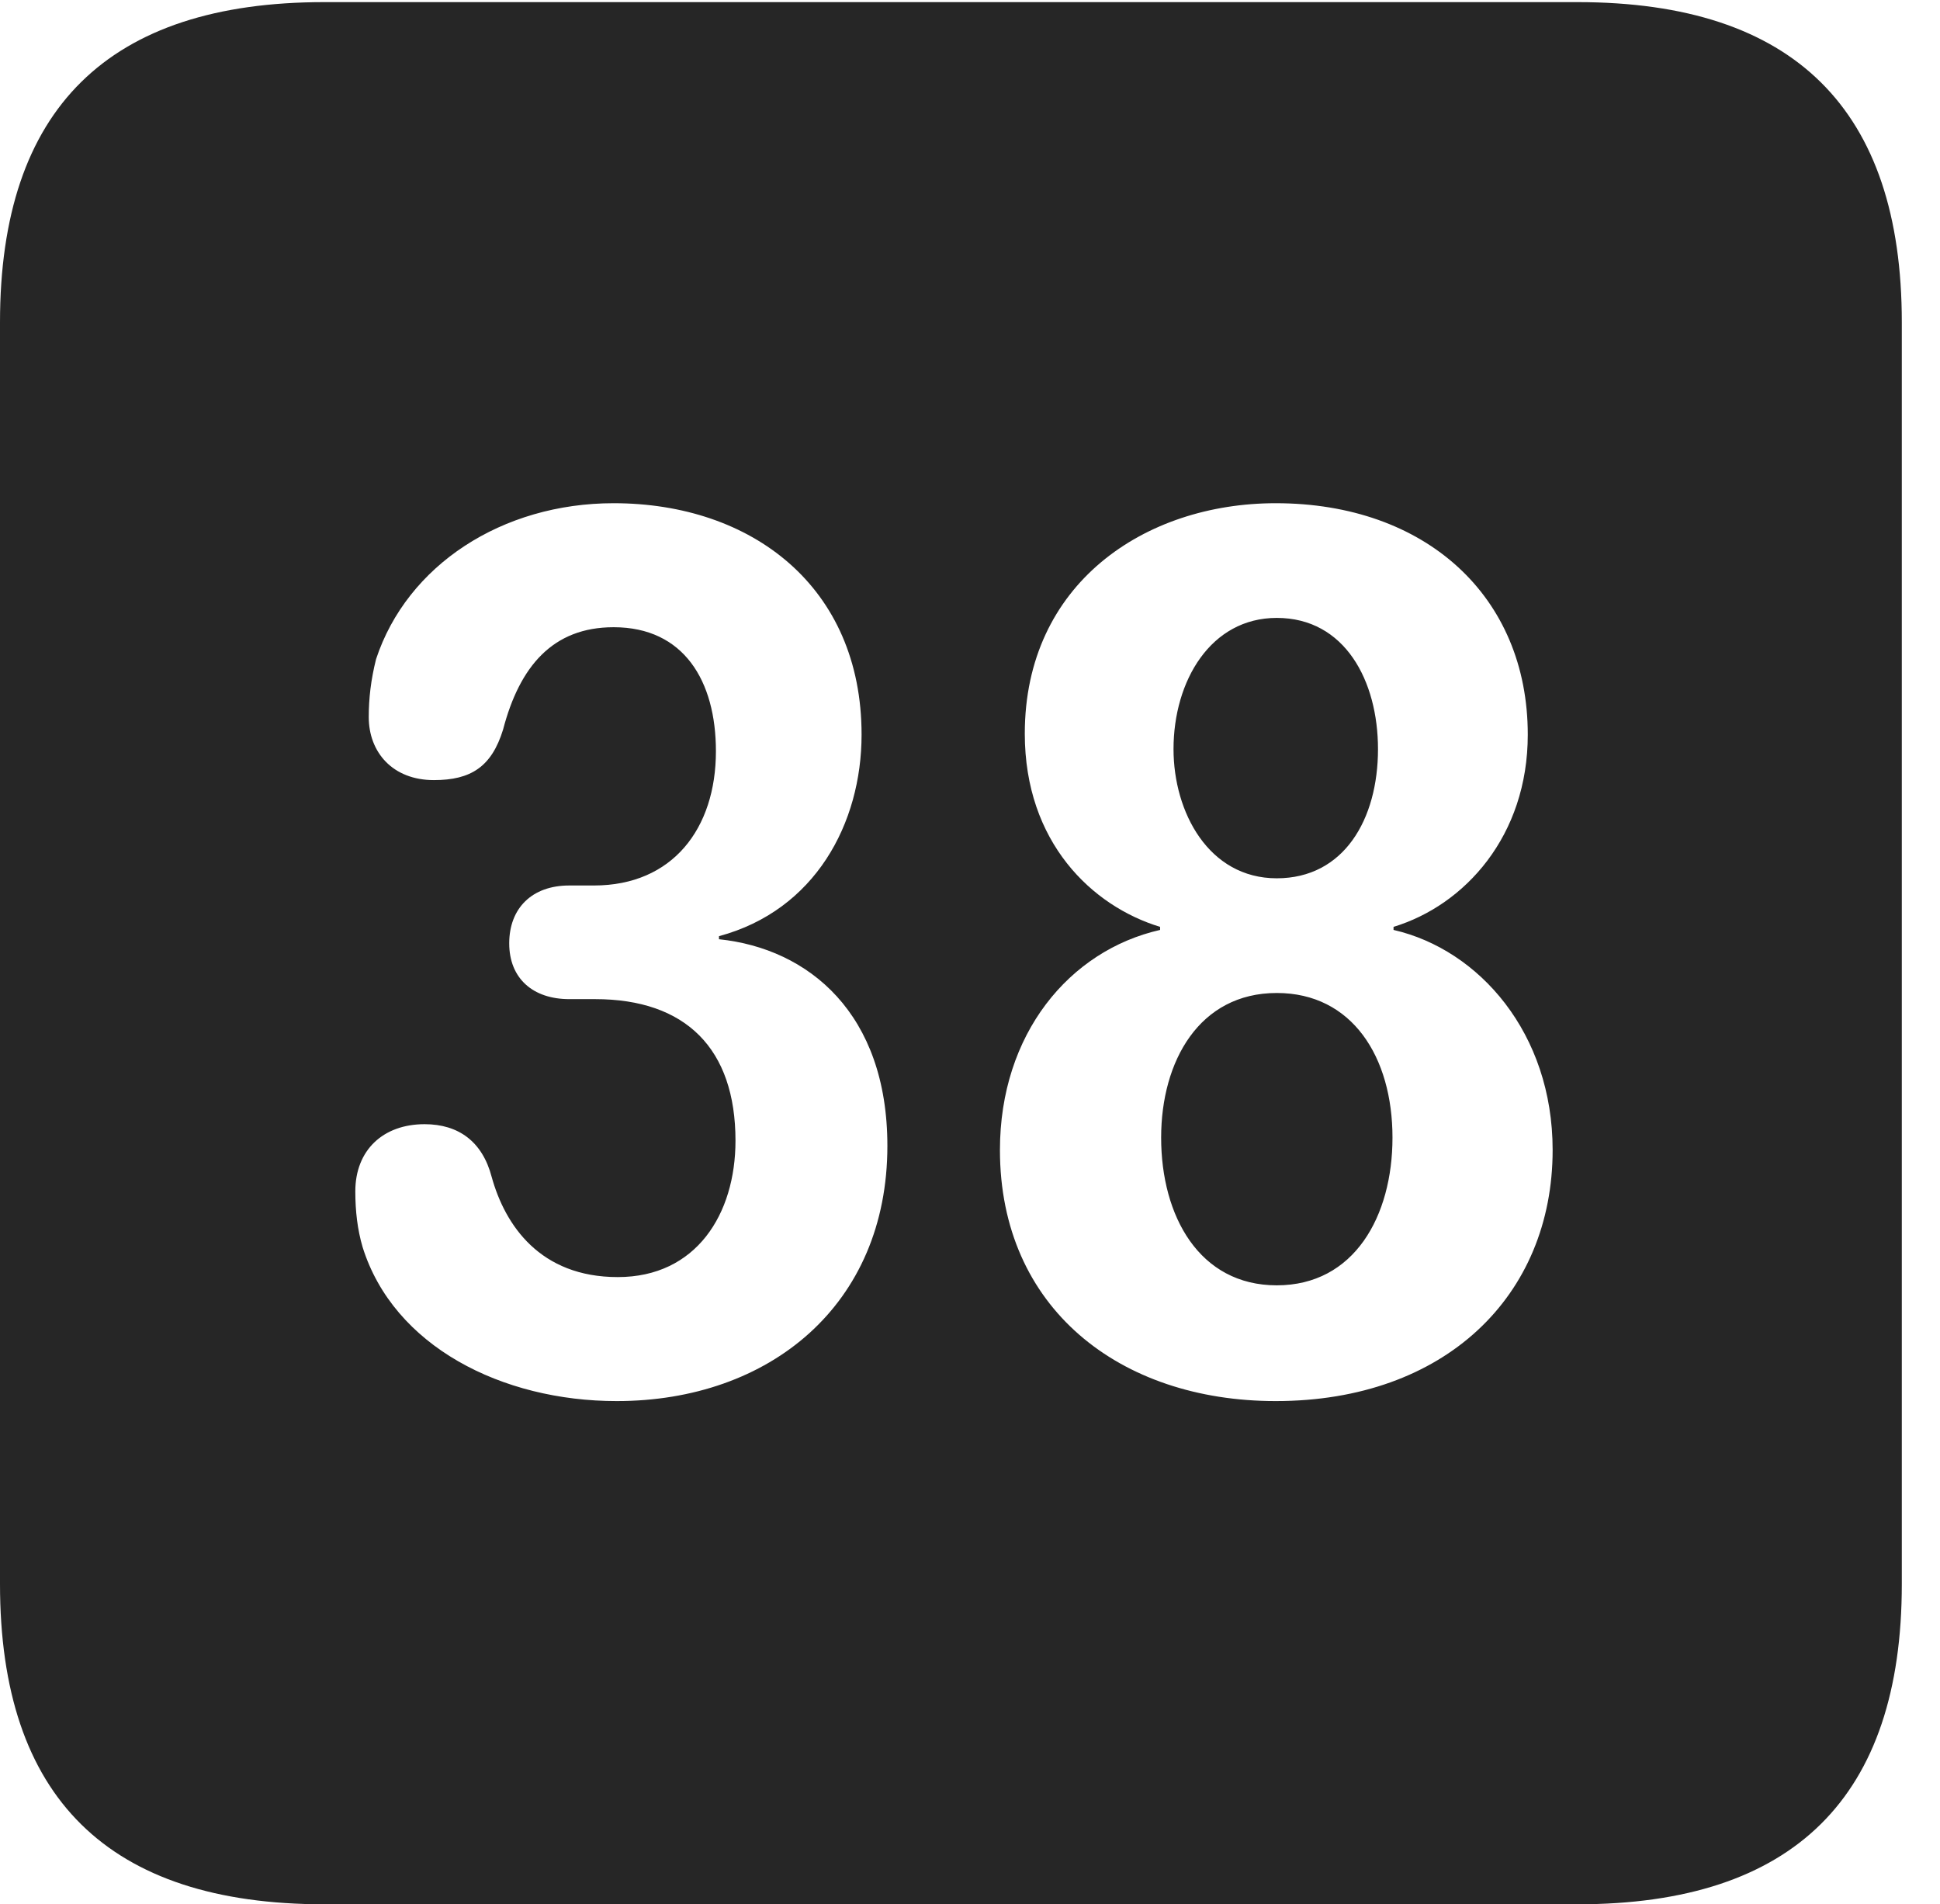 <?xml version="1.0" encoding="UTF-8"?>
<!--Generator: Apple Native CoreSVG 232.5-->
<!DOCTYPE svg
PUBLIC "-//W3C//DTD SVG 1.1//EN"
       "http://www.w3.org/Graphics/SVG/1.1/DTD/svg11.dtd">
<svg version="1.1" xmlns="http://www.w3.org/2000/svg" xmlns:xlink="http://www.w3.org/1999/xlink" width="18.34" height="17.998">
 <g>
  <rect height="17.998" opacity="0" width="18.34" x="0" y="0"/>
  <path d="M17.979 3.047L17.979 14.971C17.979 16.982 16.963 17.998 14.912 17.998L3.066 17.998C1.025 17.998 0 16.992 0 14.971L0 3.047C0 1.025 1.025 0.02 3.066 0.02L14.912 0.02C16.963 0.02 17.979 1.035 17.979 3.047ZM3.555 6.23C3.506 6.426 3.486 6.602 3.486 6.777C3.486 7.109 3.711 7.373 4.102 7.373C4.453 7.373 4.648 7.246 4.756 6.895C4.912 6.299 5.225 5.928 5.801 5.928C6.465 5.928 6.768 6.436 6.768 7.1C6.768 7.832 6.357 8.369 5.615 8.369L5.381 8.369C5.029 8.369 4.814 8.584 4.814 8.916C4.814 9.248 5.039 9.443 5.381 9.443L5.625 9.443C6.484 9.443 6.953 9.912 6.953 10.781C6.953 11.475 6.582 12.07 5.84 12.07C5.107 12.07 4.775 11.582 4.648 11.123C4.561 10.791 4.336 10.625 4.014 10.625C3.623 10.625 3.359 10.869 3.359 11.26C3.359 11.445 3.379 11.621 3.428 11.787C3.721 12.725 4.746 13.242 5.83 13.242C7.275 13.242 8.389 12.334 8.389 10.83C8.389 9.58 7.646 8.965 6.797 8.877L6.797 8.848C7.705 8.604 8.145 7.783 8.145 6.943C8.145 5.547 7.109 4.756 5.801 4.756C4.746 4.756 3.848 5.342 3.555 6.23ZM9.688 6.934C9.688 7.959 10.322 8.564 10.967 8.76L10.967 8.789C10.107 8.984 9.453 9.775 9.453 10.869C9.453 12.363 10.586 13.242 12.06 13.242C13.662 13.242 14.678 12.246 14.678 10.869C14.678 9.766 13.984 8.975 13.174 8.789L13.174 8.76C13.848 8.555 14.443 7.9 14.443 6.943C14.443 5.635 13.477 4.756 12.06 4.756C10.82 4.756 9.688 5.518 9.688 6.934ZM13.164 10.752C13.164 11.494 12.803 12.148 12.07 12.148C11.338 12.148 10.977 11.494 10.977 10.752C10.977 10.029 11.338 9.385 12.07 9.385C12.783 9.385 13.164 9.99 13.164 10.752ZM13.027 7.08C13.027 7.744 12.705 8.301 12.07 8.301C11.426 8.301 11.094 7.676 11.094 7.08C11.094 6.436 11.445 5.84 12.07 5.84C12.715 5.84 13.027 6.436 13.027 7.08Z" fill="#000000" fill-opacity="0.85"/>
 </g>
</svg>
